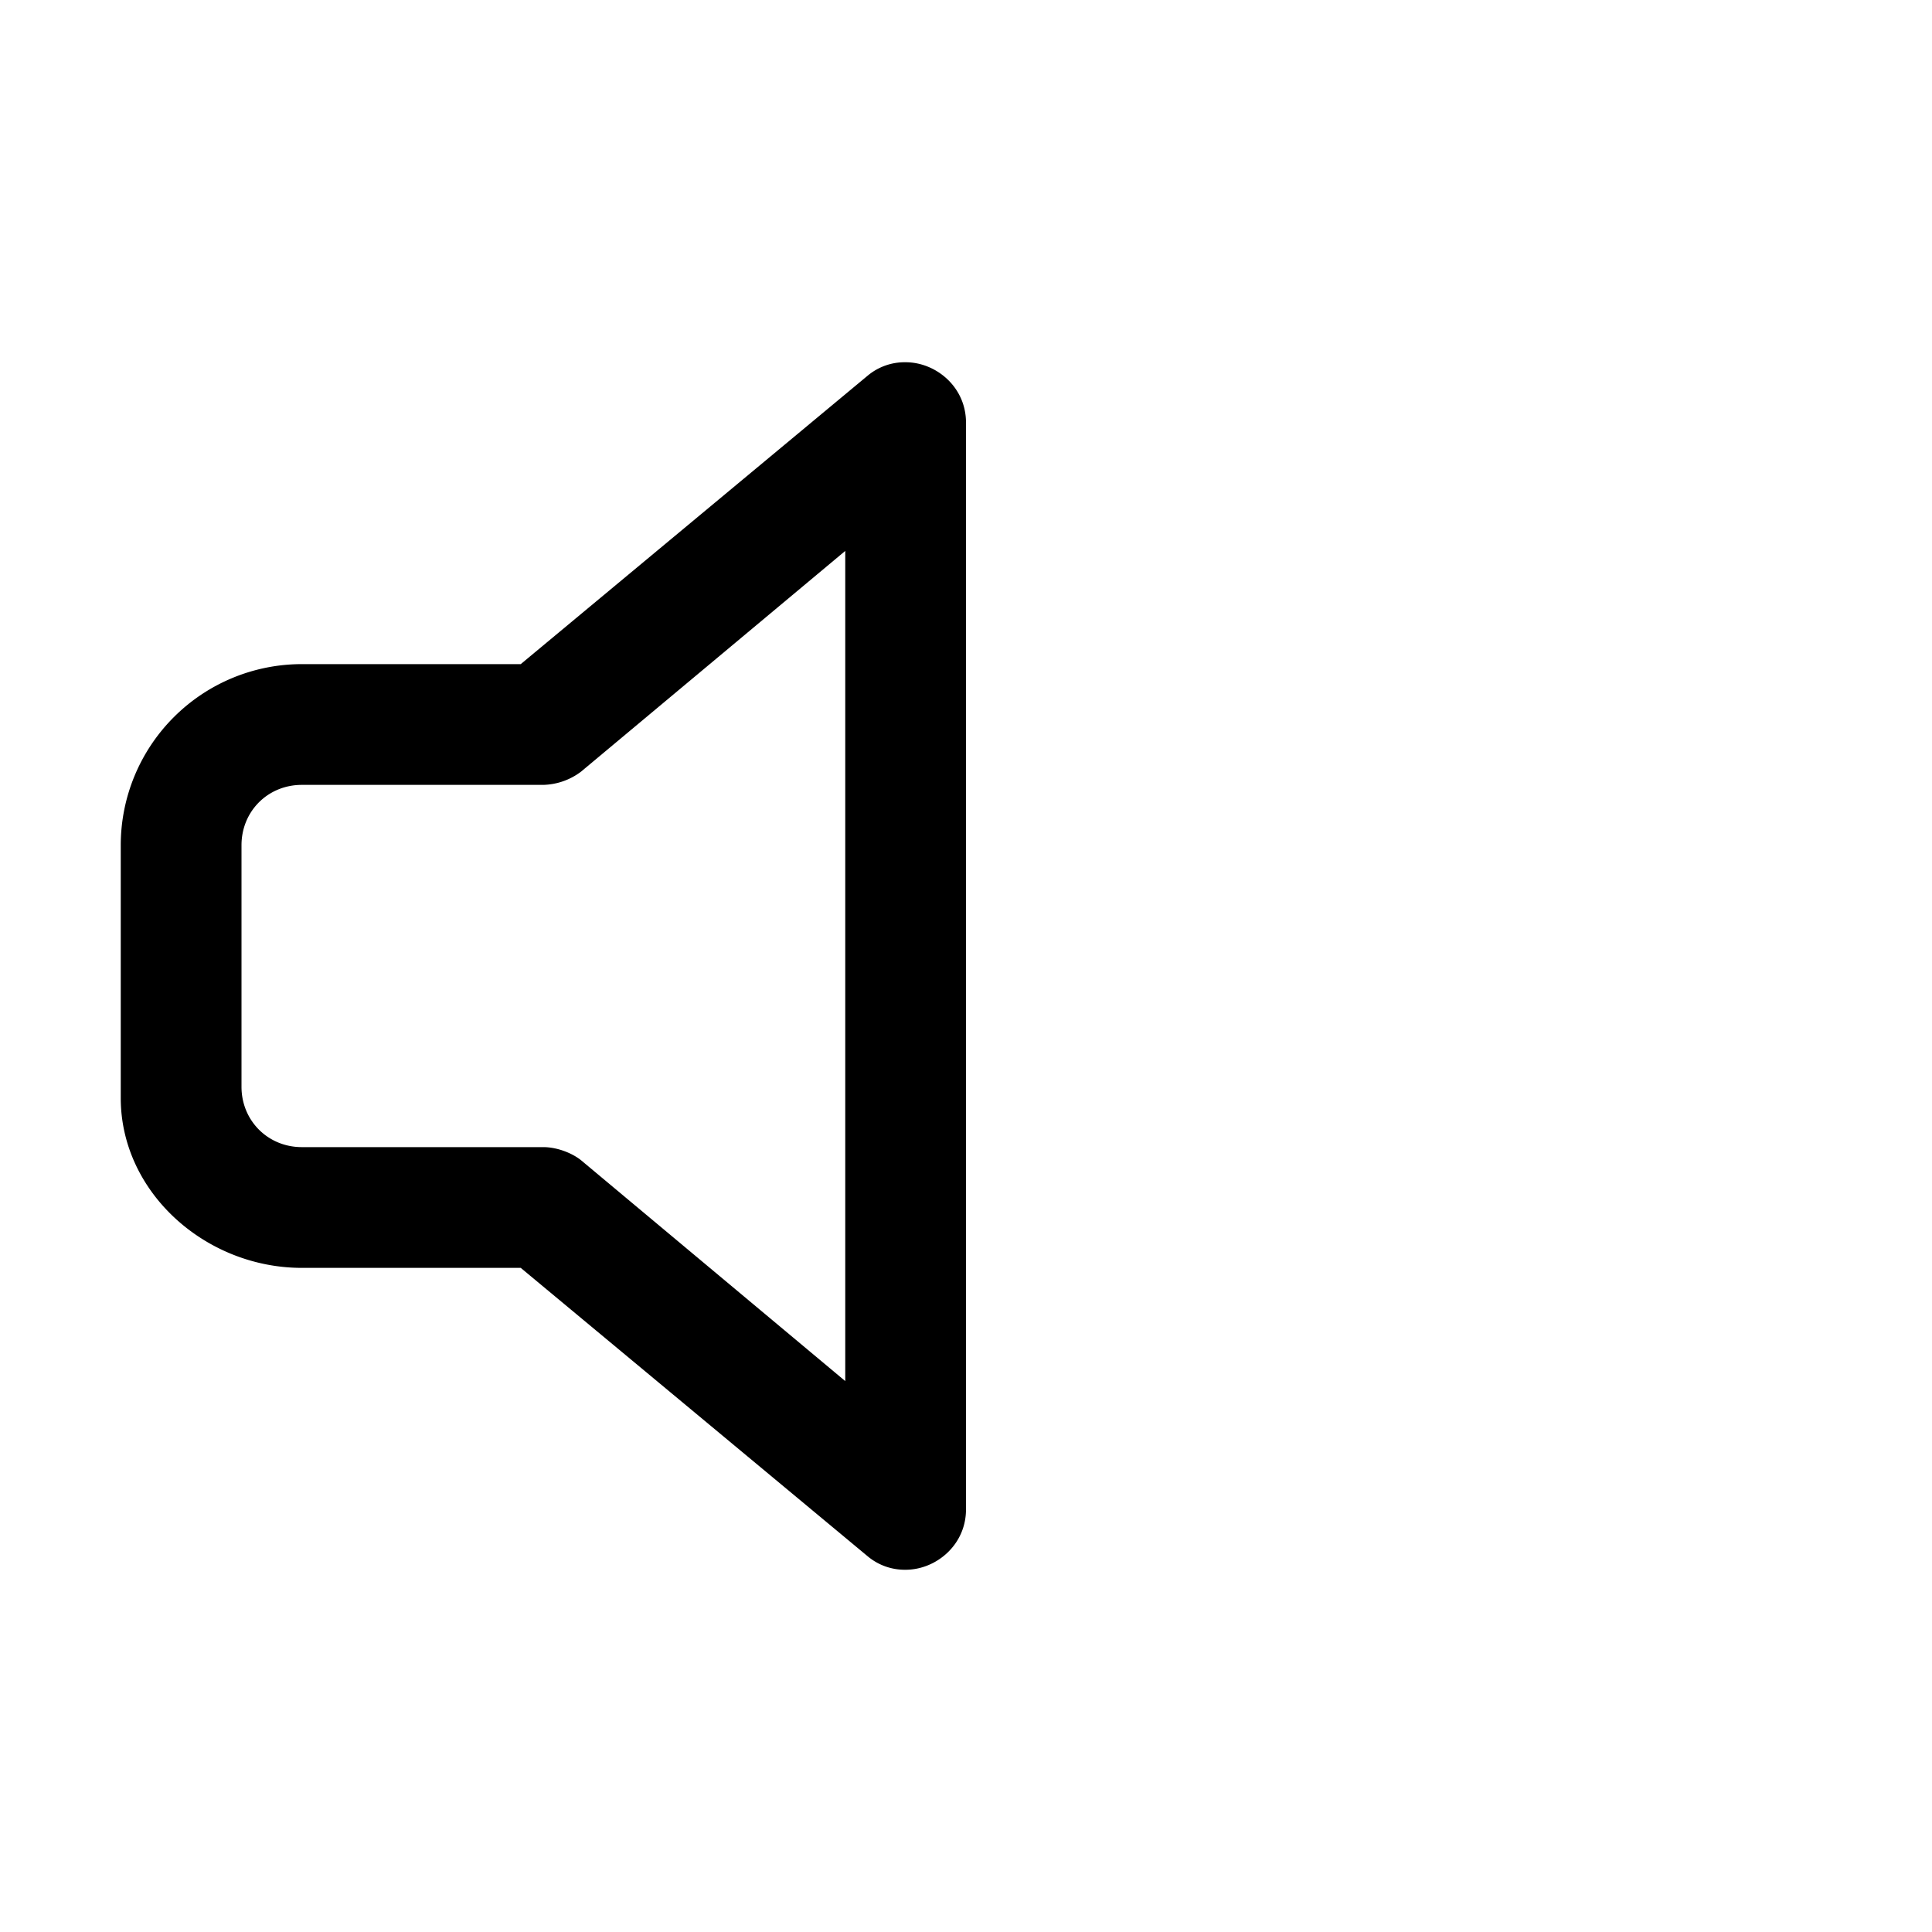 <svg id="icon" height="32" viewBox="0 0 32 32" width="32" xmlns="http://www.w3.org/2000/svg"><path d="m15 6c.5 0 1 .406 1 1v18c0 .593-.5 1-1 1a.955.955 0 0 1 -.625-.22l-5.75-4.78h-3.625c-1.594 0-3-1.25-3-2.813v-4.187a3 3 0 0 1 3-3h3.625l5.75-4.781a.955.955 0 0 1 .625-.219zm-1 3.125-4.375 3.655a1.08 1.08 0 0 1 -.625.22h-4c-.563 0-1 .437-1 1v4c0 .562.438 1 1 1h4c.219 0 .469.093.625.218l4.375 3.657z" fill="currentColor" fill-rule="evenodd"/></svg>
